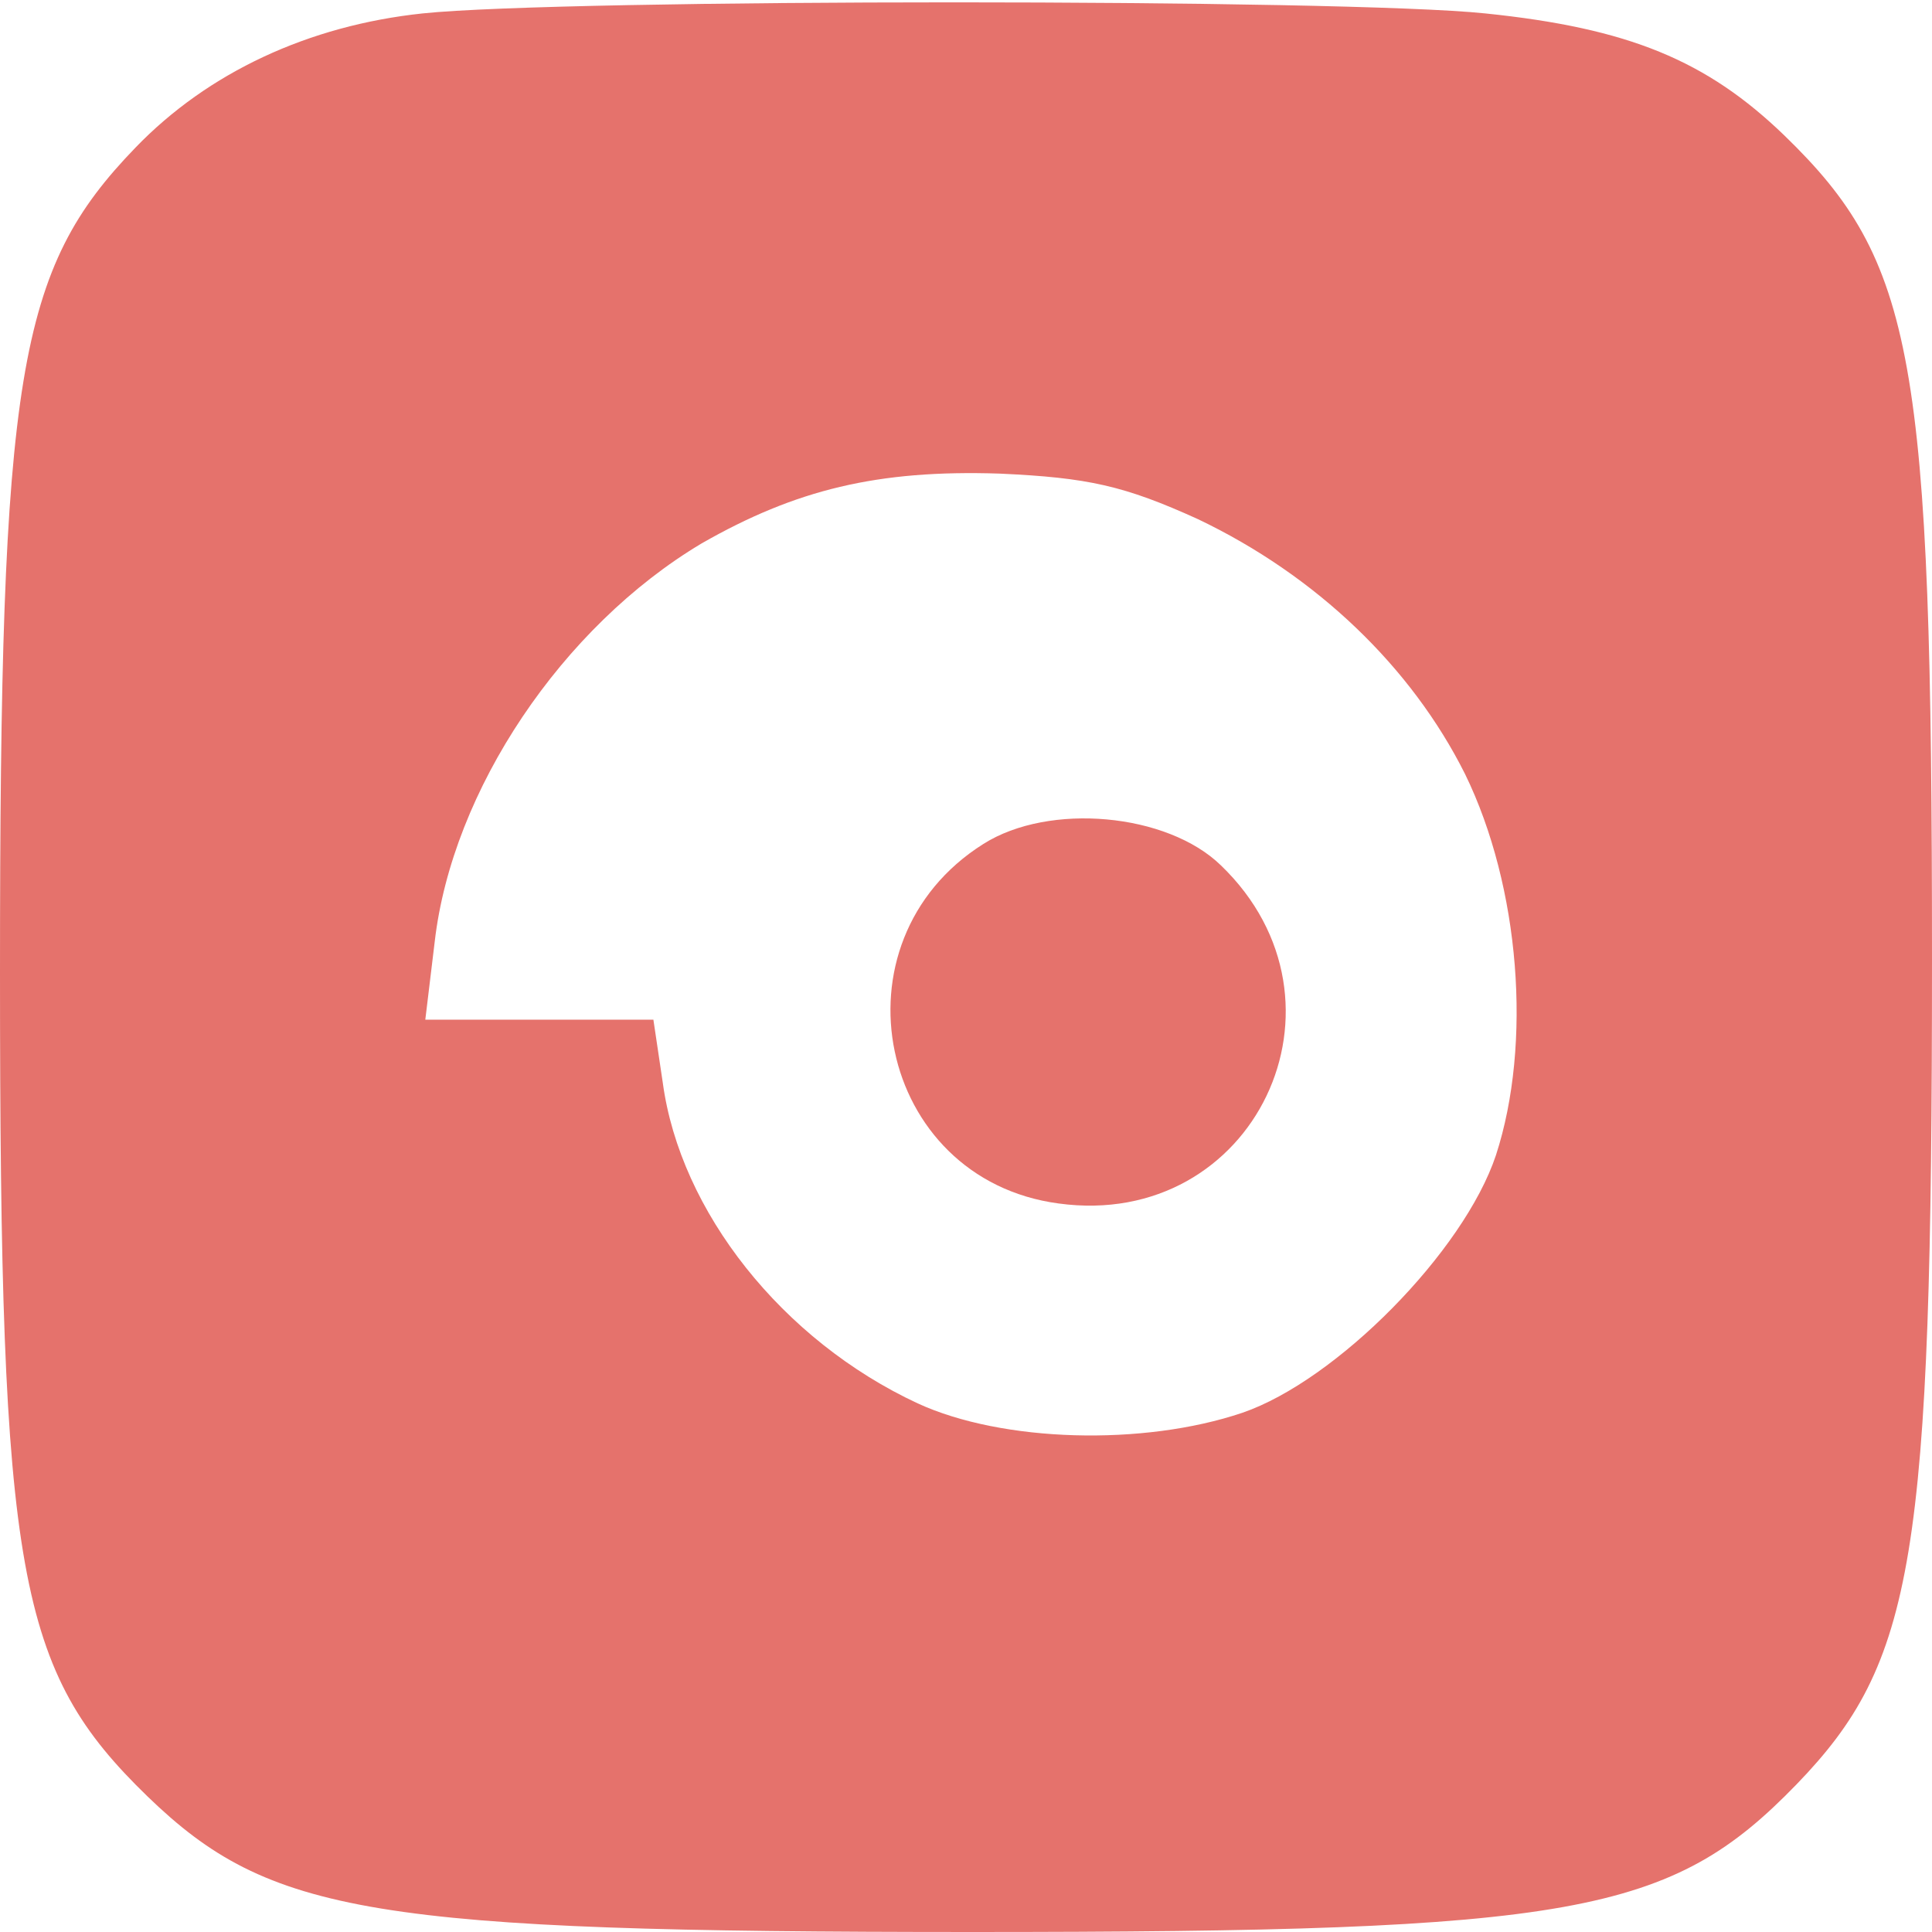 <?xml version="1.0" standalone="no"?>
<!DOCTYPE svg PUBLIC "-//W3C//DTD SVG 20010904//EN"
 "http://www.w3.org/TR/2001/REC-SVG-20010904/DTD/svg10.dtd">
<svg version="1.0" xmlns="http://www.w3.org/2000/svg"
 width="144pt" height="144pt" viewBox="0 0 144 144"
 preserveAspectRatio="xMidYMid meet">

<g transform="translate(0,144) scale(0.1,-0.1)"
fill="#e5726c" stroke="none">
<path d="M315 1430 c-85 -9 -160 -44 -214 -100 -88 -91 -101 -168 -101 -615 0
-449 13 -520 110 -614 91 -88 168 -101 615 -101 449 0 520 13 614 110 88 91
101 168 101 615 0 449 -13 520 -110 614 -58 56 -116 80 -223 91 -105 11 -687
11 -792 0z m578 -377 c88 -42 159 -110 199 -190 41 -84 50 -201 23 -284 -24
-72 -119 -168 -189 -192 -74 -25 -179 -22 -242 7 -101 47 -177 143 -190 239
l-7 47 -85 0 -85 0 7 58 c13 113 95 235 199 297 70 40 131 55 222 52 66 -3 93
-9 148 -34z"/>
<path d="M733 811 c-116 -73 -79 -250 56 -268 146 -20 227 150 121 252 -40 39
-128 47 -177 16z"/>
</g>
</svg>
